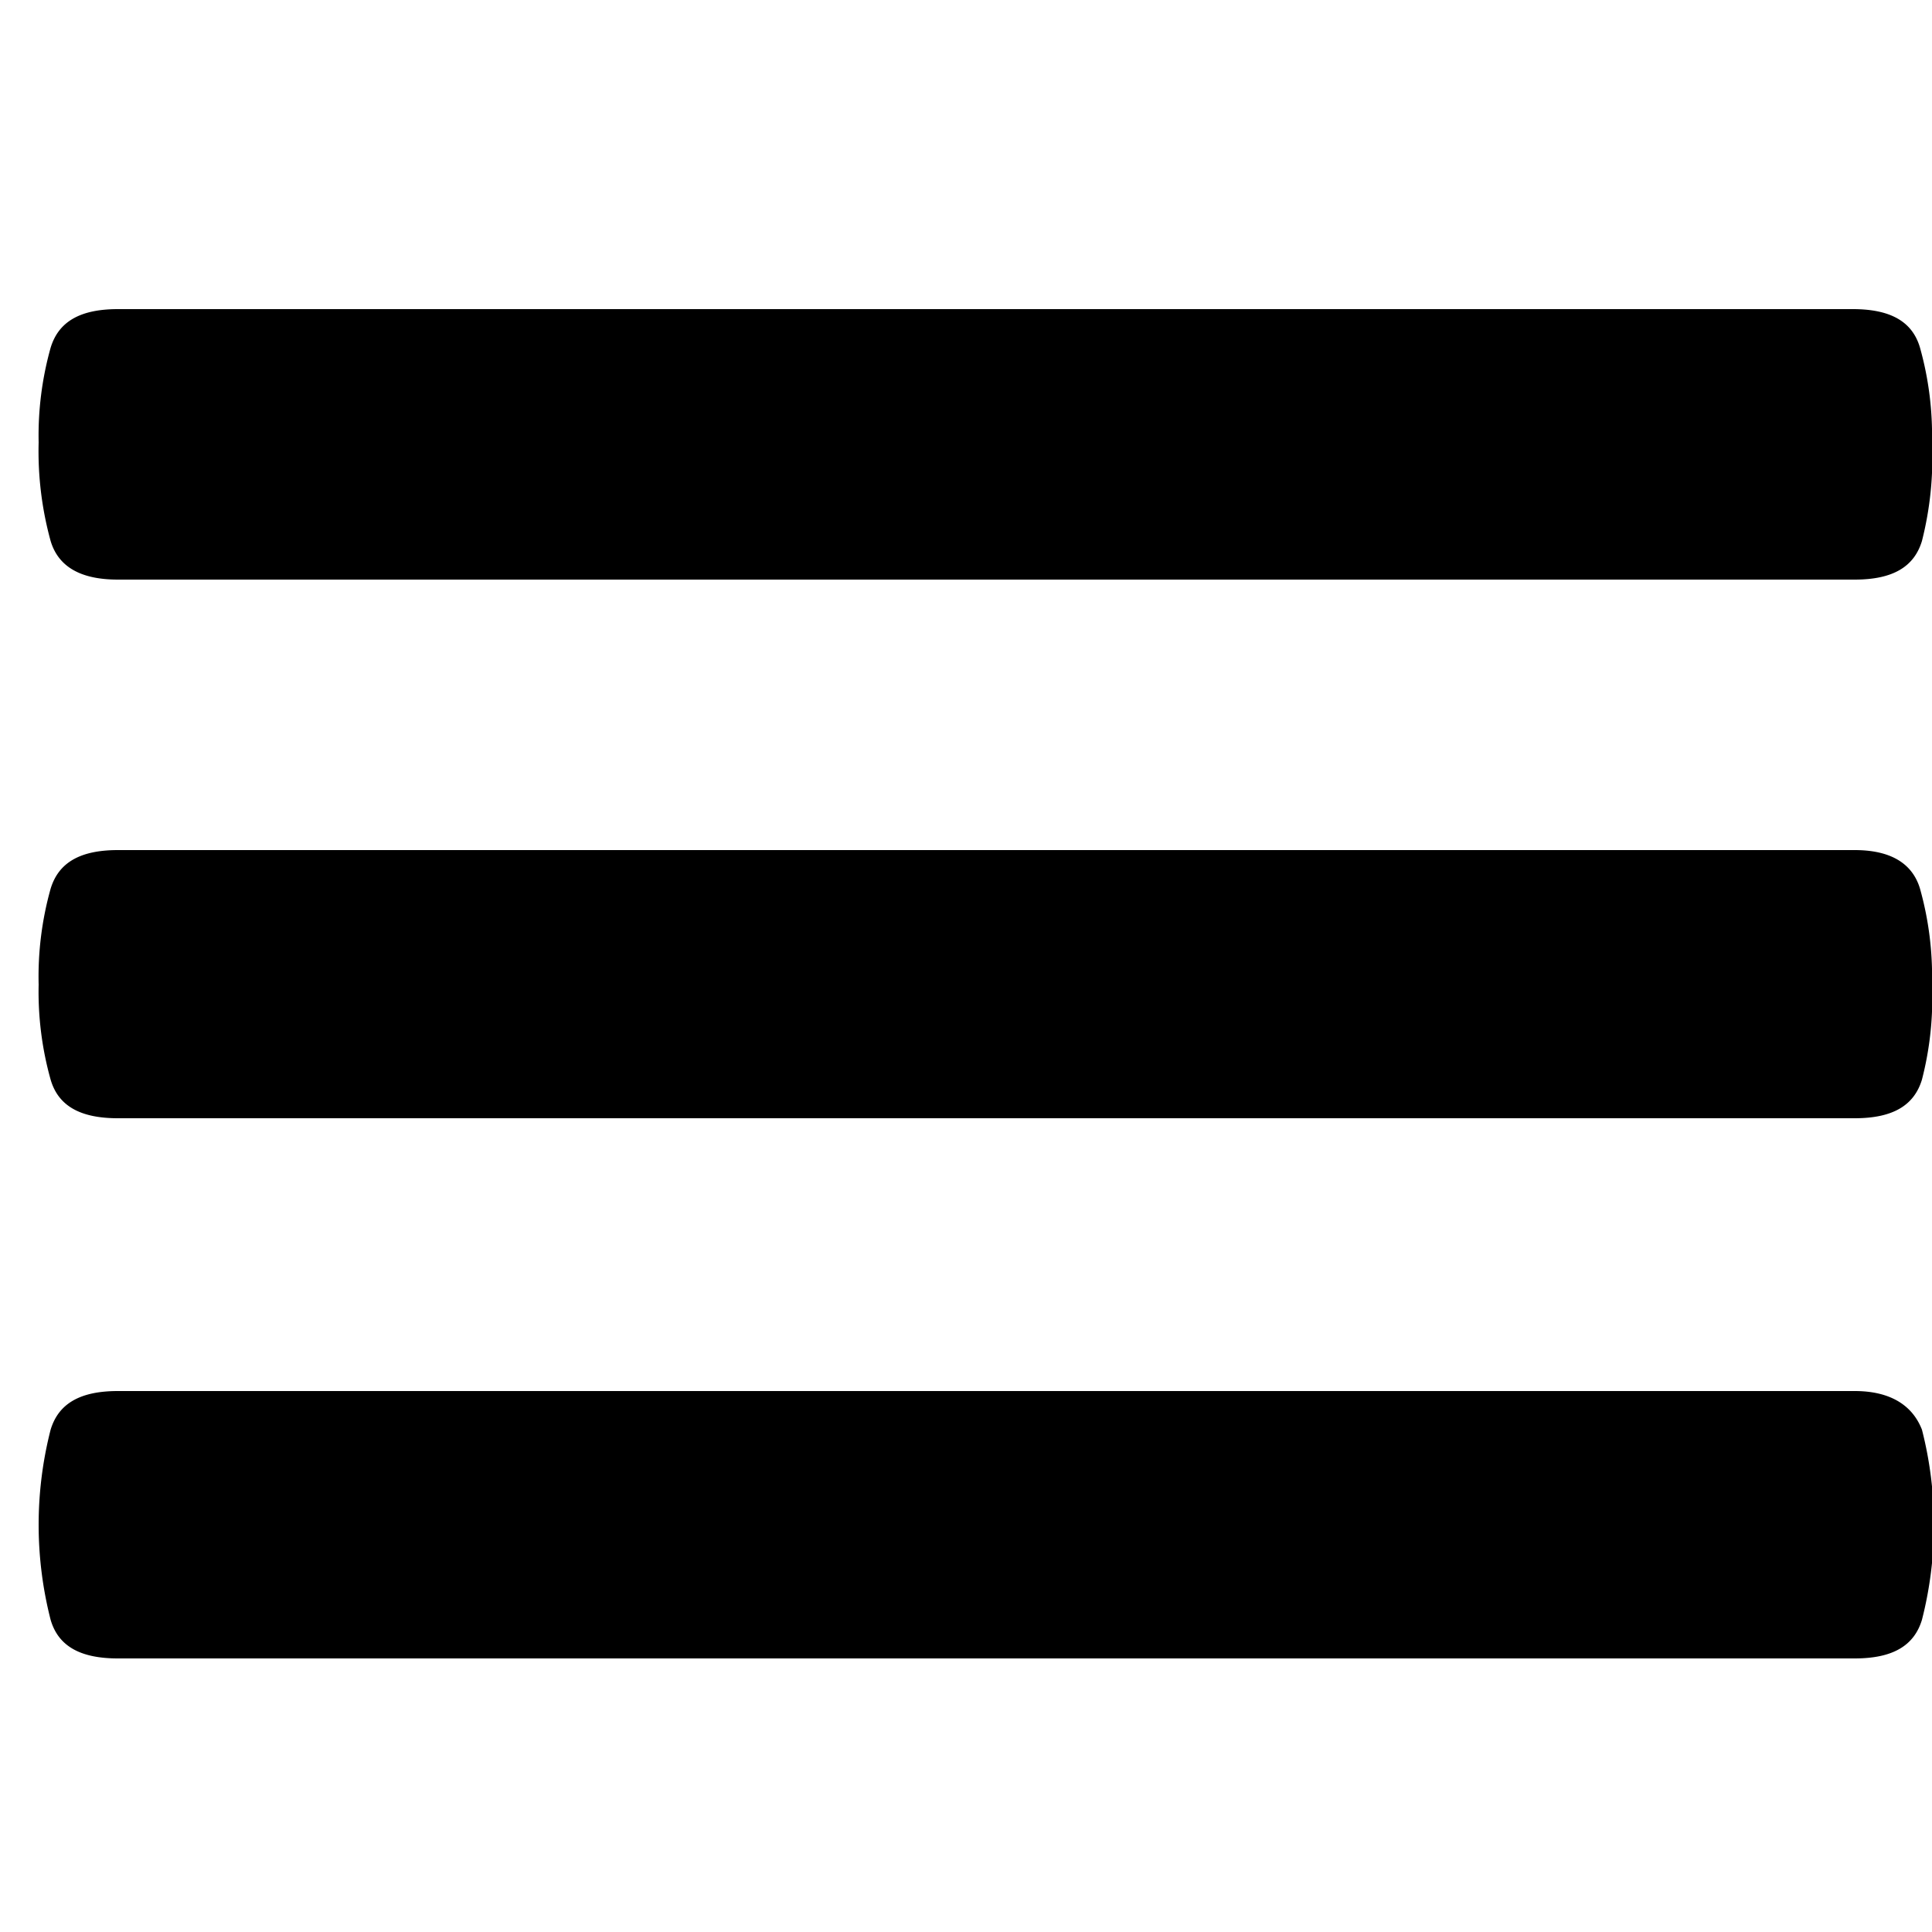<svg id="e39eb181-7707-4d34-9dc3-a1ae6d5ce12c" data-name="Laag 1" xmlns="http://www.w3.org/2000/svg" viewBox="0 0 50 50"><title>icon</title><path d="M3.05,15H48c1,0,1.54-.34,1.74-1A8.74,8.74,0,0,0,50,11.45,8.42,8.42,0,0,0,49.69,9c-.2-.69-.78-1-1.74-1H3.05c-1,0-1.54.34-1.74,1A8.42,8.42,0,0,0,1,11.45,8.74,8.74,0,0,0,1.31,14C1.51,14.67,2.09,15,3.05,15ZM48,36H3.05c-1,0-1.54.34-1.74,1a9.92,9.92,0,0,0,0,4.92c.2.69.78,1,1.74,1H48c1,0,1.54-.34,1.74-1a9.92,9.92,0,0,0,0-4.92C49.49,36.36,48.91,36,48,36Zm0-14H3.05c-1,0-1.54.34-1.74,1A8.42,8.42,0,0,0,1,25.48a8.42,8.42,0,0,0,.31,2.46c.2.69.78,1,1.74,1H48c1,0,1.54-.34,1.74-1A8.42,8.42,0,0,0,50,25.48,8.42,8.42,0,0,0,49.69,23C49.49,22.33,48.91,22,48,22Z"/></svg>
